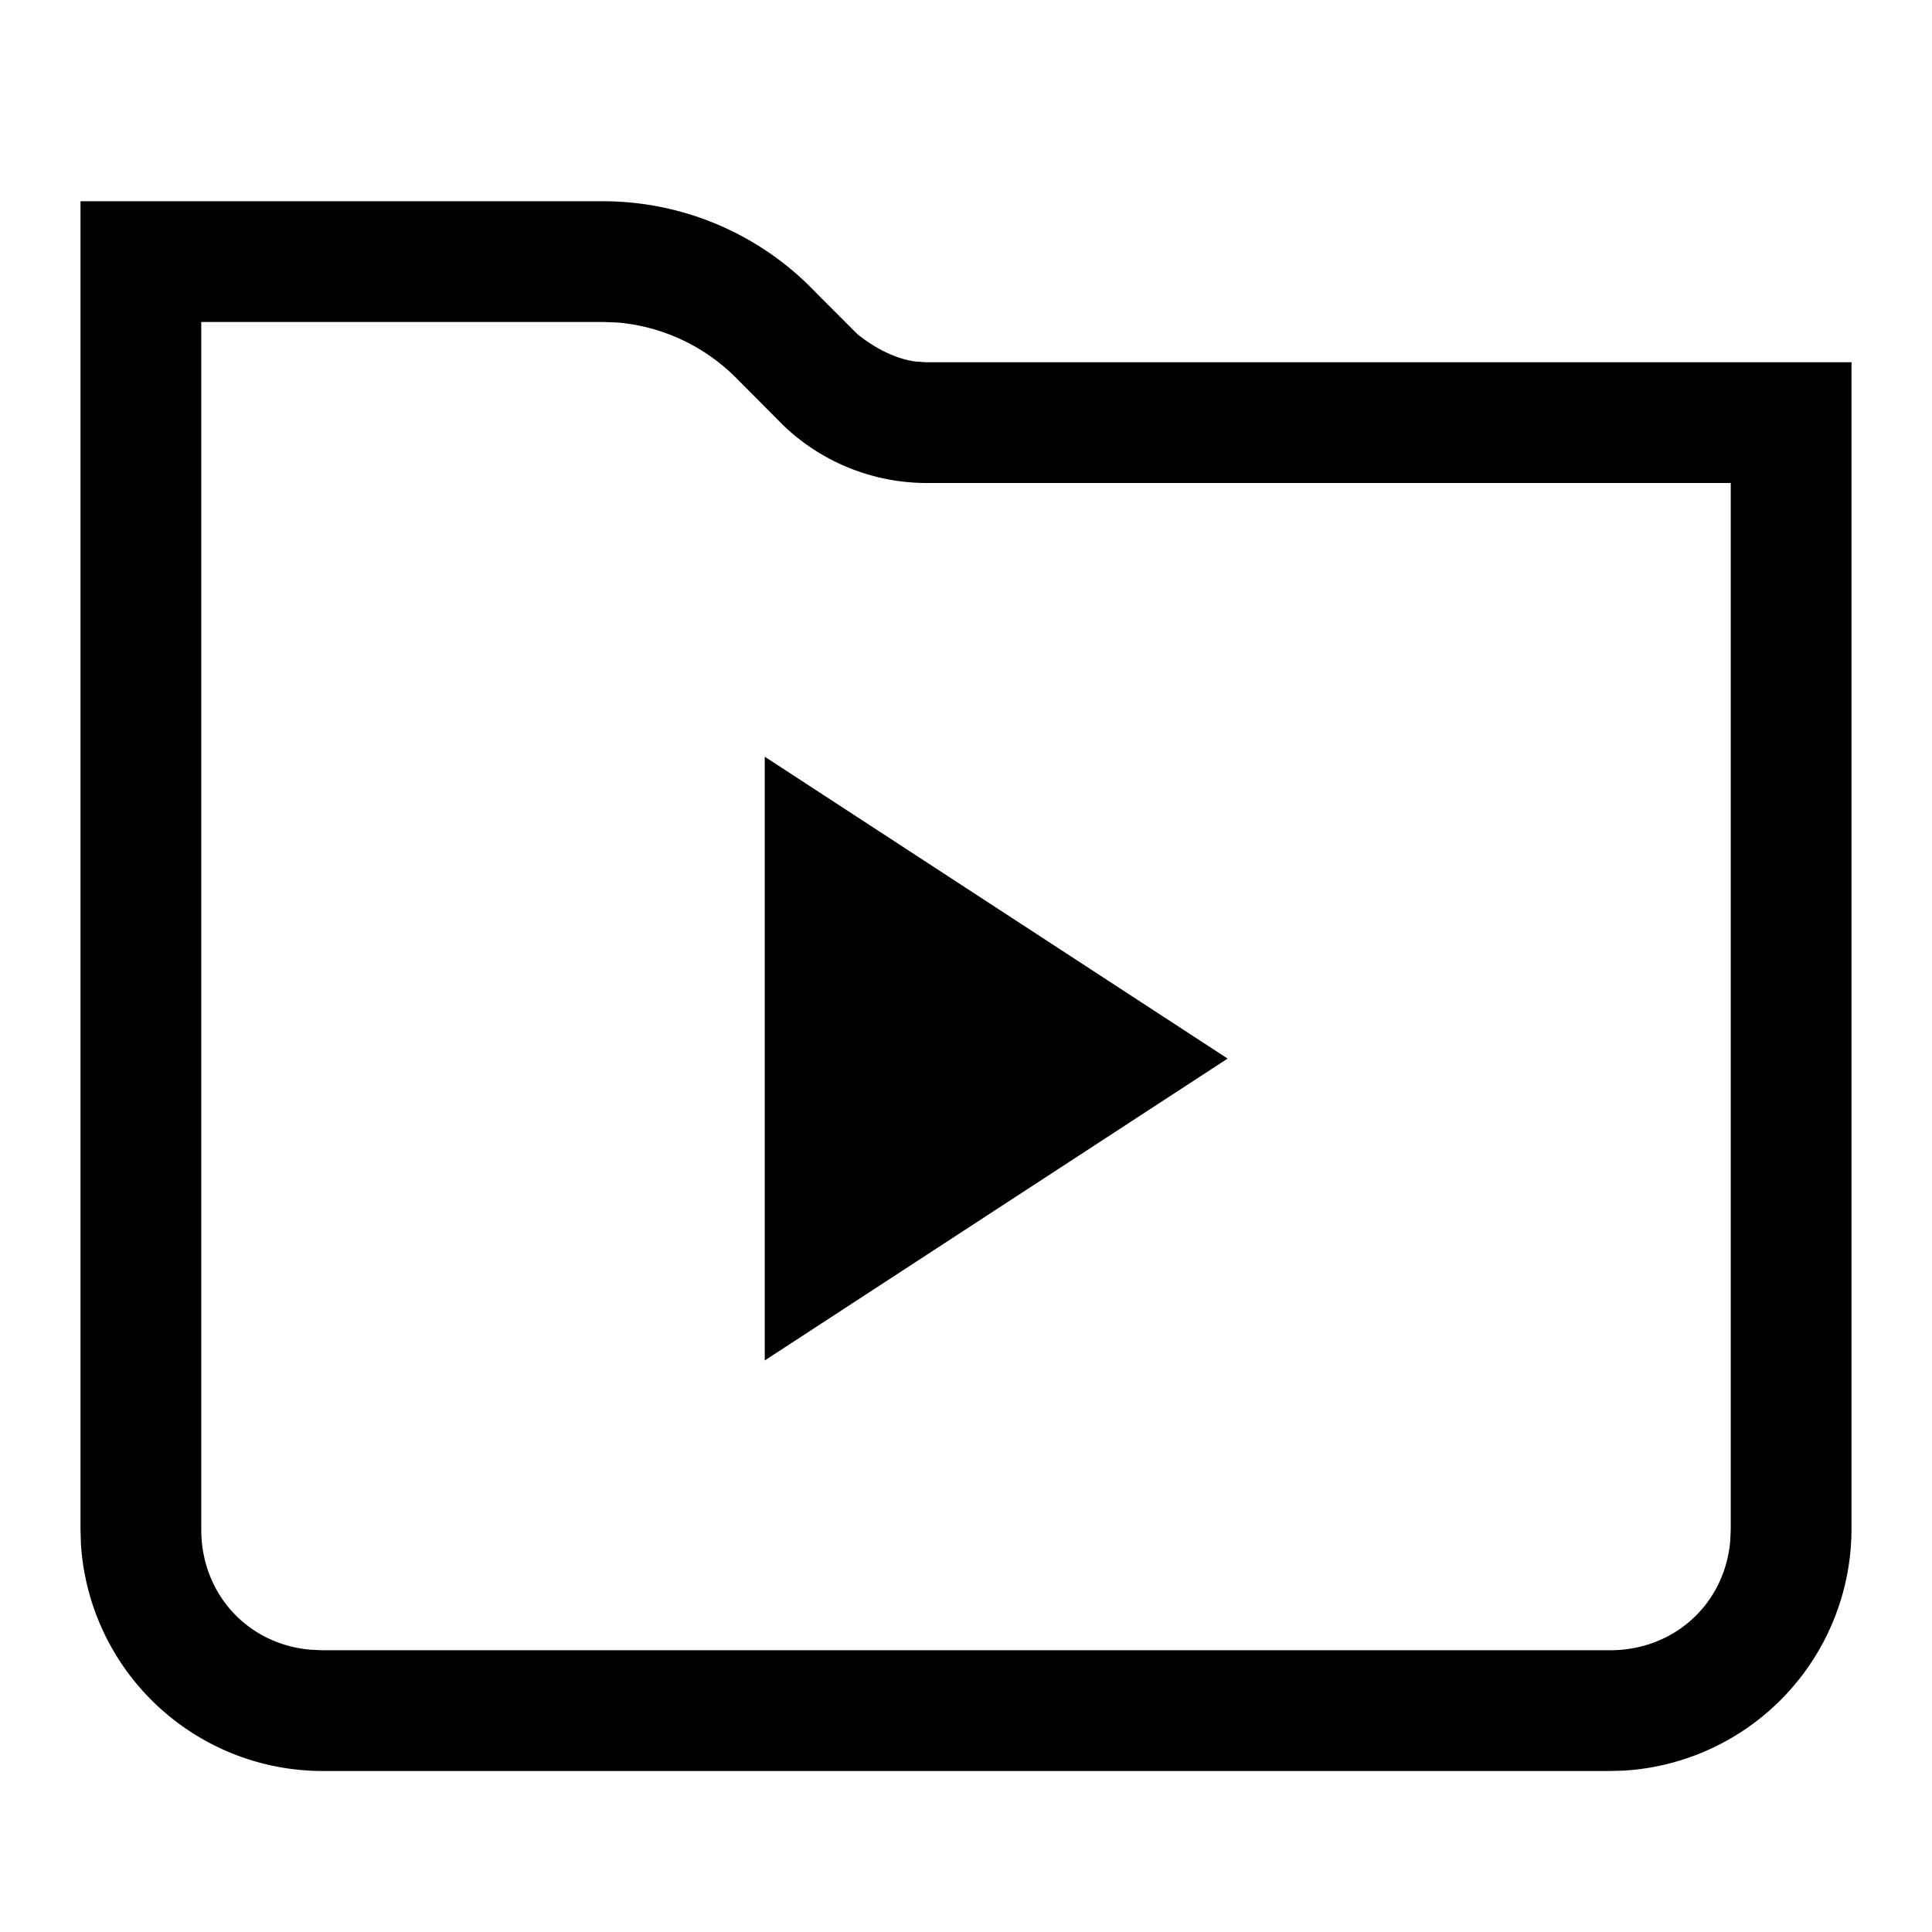 <svg width="24" height="24" xmlns="http://www.w3.org/2000/svg"><path d="M7.5 2.5a3.65 3.65 0 012.546 1.044l.154.156.45.45c.214.171.465.306.722.341l.128.009H23V19a3.01 3.01 0 01-2.824 2.995L20 22H4a3.01 3.01 0 01-2.995-2.824L1 19V2.5h6.5zm0 1.5h-5v15c0 .8.576 1.423 1.352 1.493L4 20.5h16c.8 0 1.423-.576 1.493-1.352L21.5 19V6h-10a2.578 2.578 0 01-1.759-.706L9.15 4.7a2.37 2.37 0 00-1.47-.693L7.5 4zm2 5.4l5.75 3.75L9.5 16.9V9.4z" fill-rule="evenodd"/></svg>